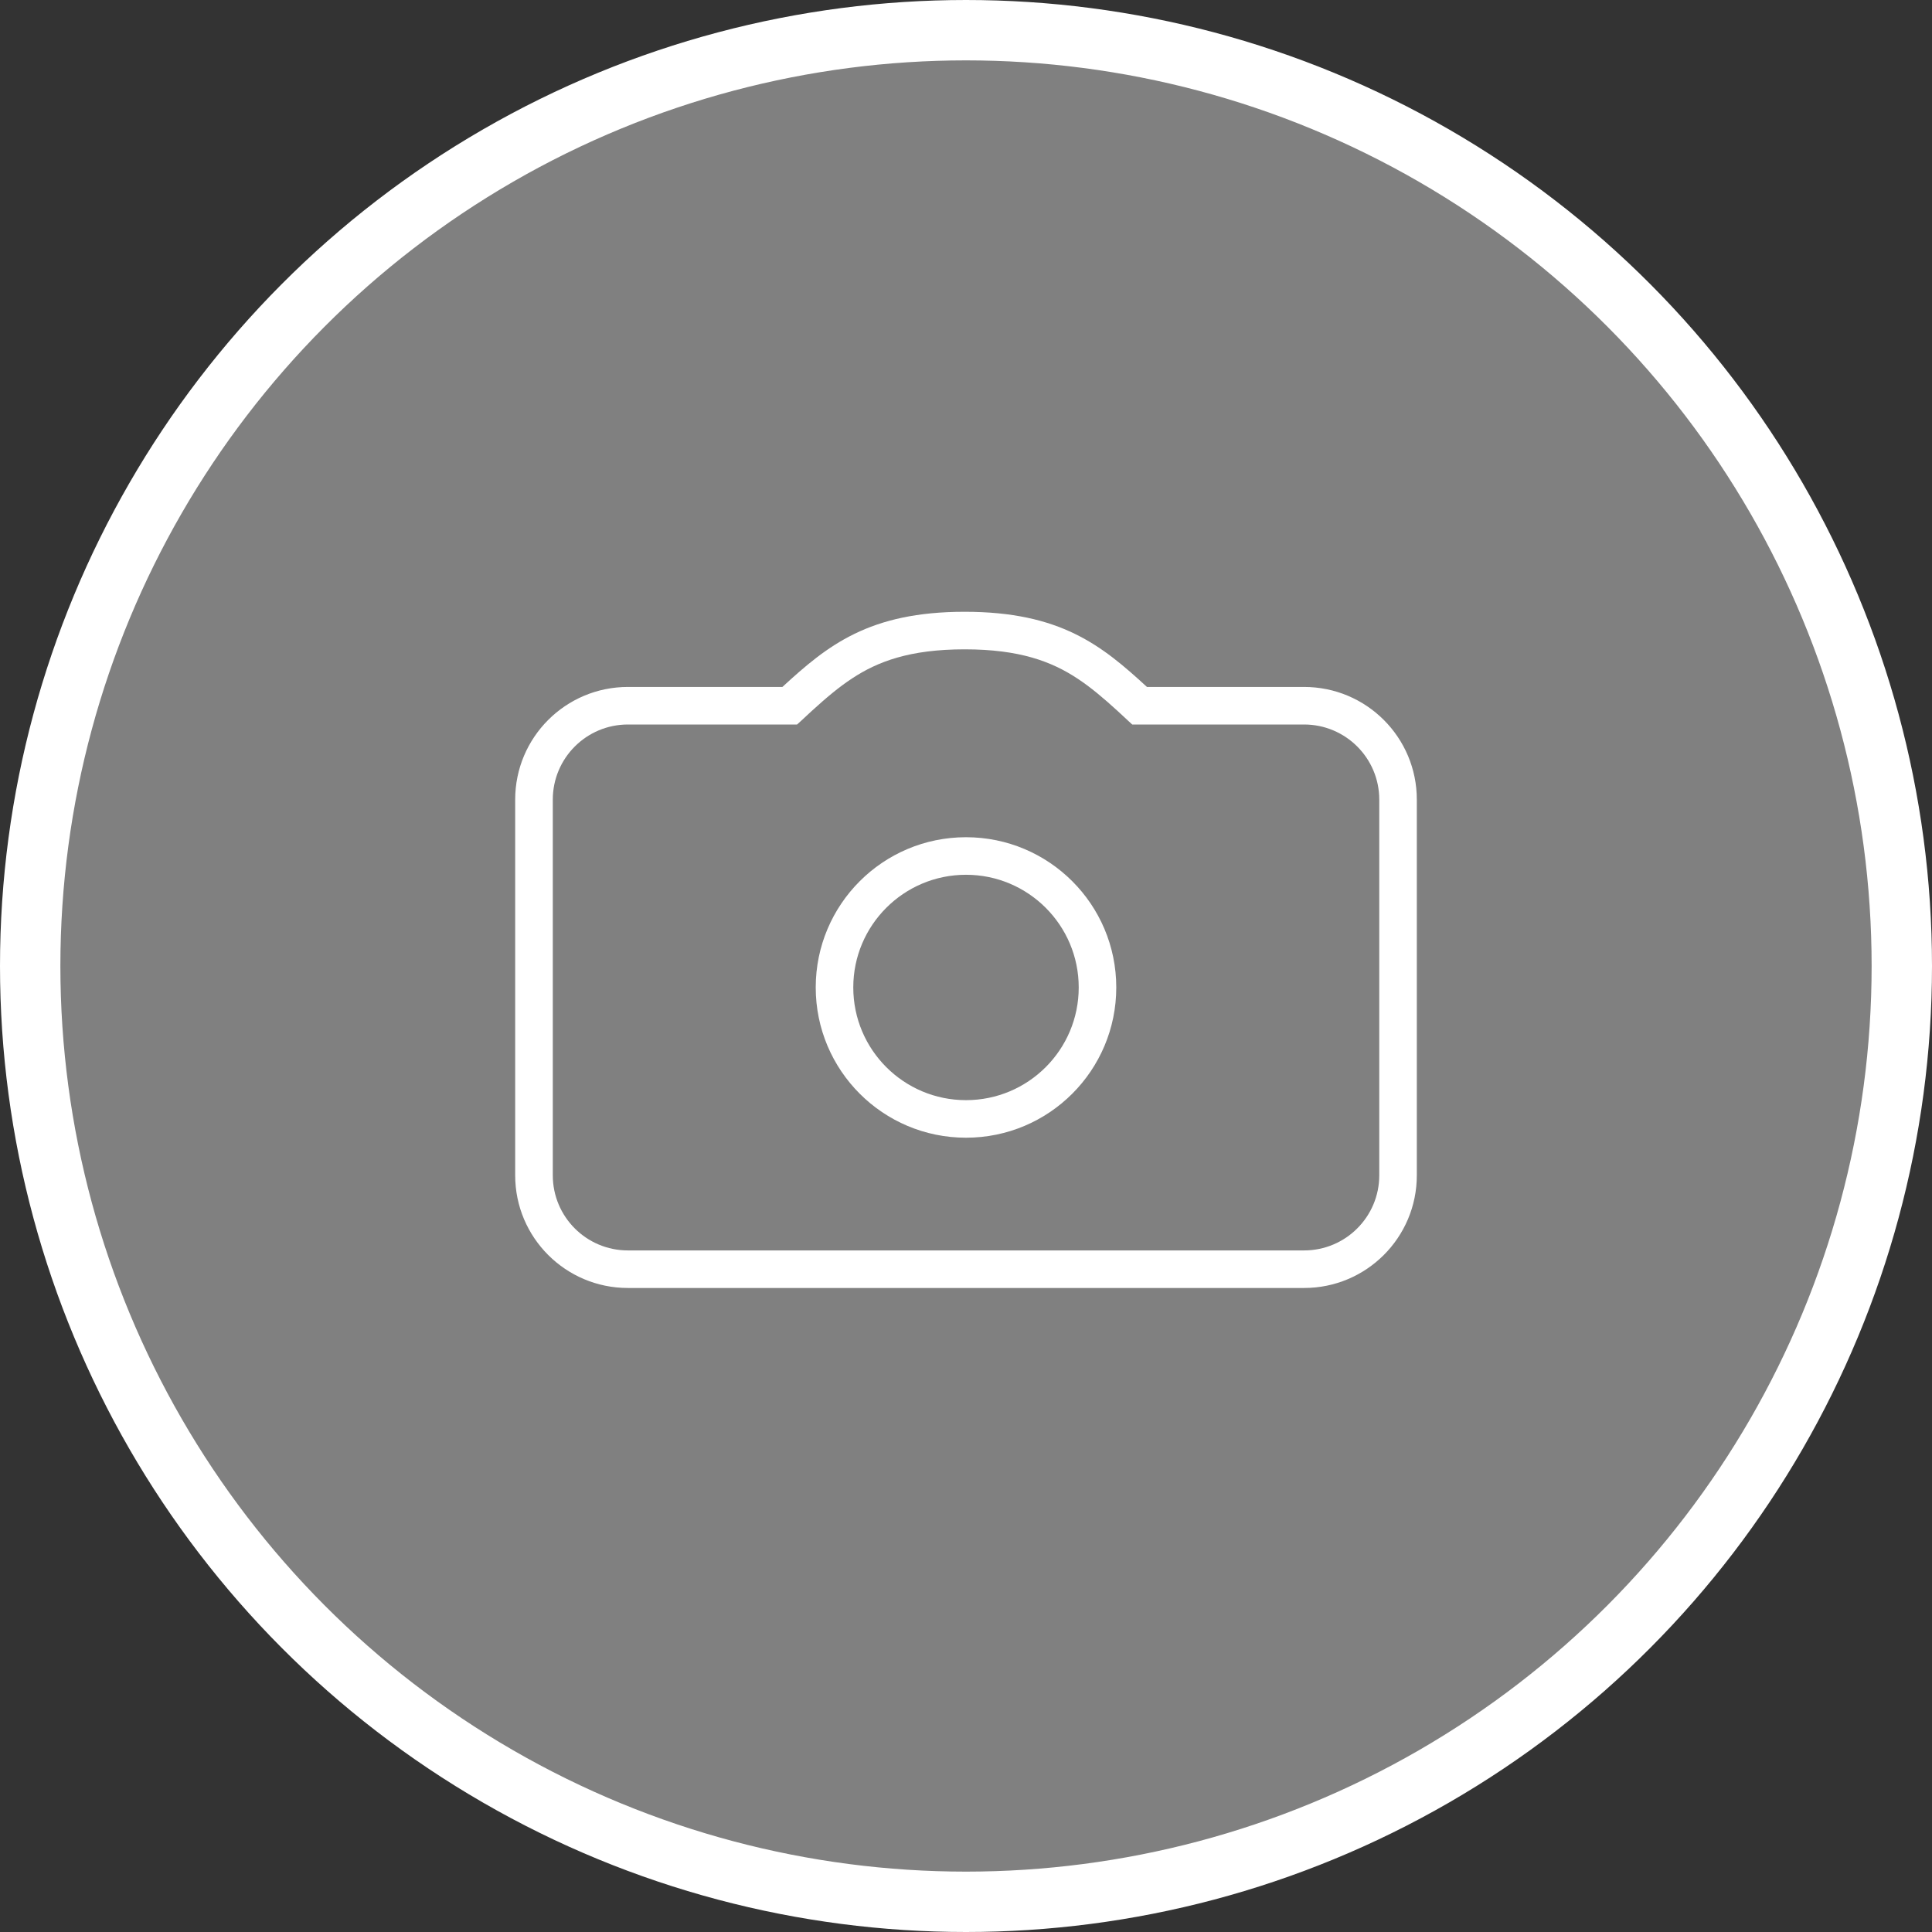 <svg width="32" height="32" viewBox="0 0 32 32" fill="none" xmlns="http://www.w3.org/2000/svg">
<rect x="0" y="0" width="32" height="32" fill="#333333" stroke="none"/>
<circle cx="16" cy="16" r="15.5" fill="#808080" stroke="white"/>
<path fill-rule="evenodd" clip-rule="evenodd" d="M16 18.844C17.375 18.844 18.489 17.73 18.489 16.355C18.489 14.981 17.375 13.867 16 13.867C14.625 13.867 13.511 14.981 13.511 16.355C13.511 17.73 14.625 18.844 16 18.844ZM16 18.222C17.031 18.222 17.867 17.387 17.867 16.355C17.867 15.325 17.031 14.489 16 14.489C14.969 14.489 14.133 15.325 14.133 16.355C14.133 17.387 14.969 18.222 16 18.222Z" fill="white"/>
<path fill-rule="evenodd" clip-rule="evenodd" d="M18.997 11.378C18.251 10.692 17.564 10.133 15.978 10.133C14.392 10.133 13.705 10.692 12.959 11.378H10.4C9.369 11.378 8.533 12.213 8.533 13.244V19.467C8.533 20.498 9.369 21.333 10.4 21.333H21.6C22.631 21.333 23.467 20.498 23.467 19.467V13.244C23.467 12.213 22.631 11.378 21.6 11.378H18.997ZM18.753 12L18.688 11.94C18.626 11.882 18.566 11.827 18.509 11.774C18.275 11.561 18.067 11.384 17.843 11.237C17.421 10.959 16.892 10.755 15.978 10.755C15.064 10.755 14.535 10.959 14.113 11.237C13.889 11.384 13.681 11.561 13.447 11.774C13.39 11.827 13.33 11.882 13.268 11.94L13.202 12H10.4C9.713 12 9.156 12.557 9.156 13.244V19.467C9.156 20.154 9.713 20.711 10.4 20.711H21.6C22.287 20.711 22.845 20.154 22.845 19.467V13.244C22.845 12.557 22.287 12 21.6 12H18.753Z" fill="white"/>
</svg>
